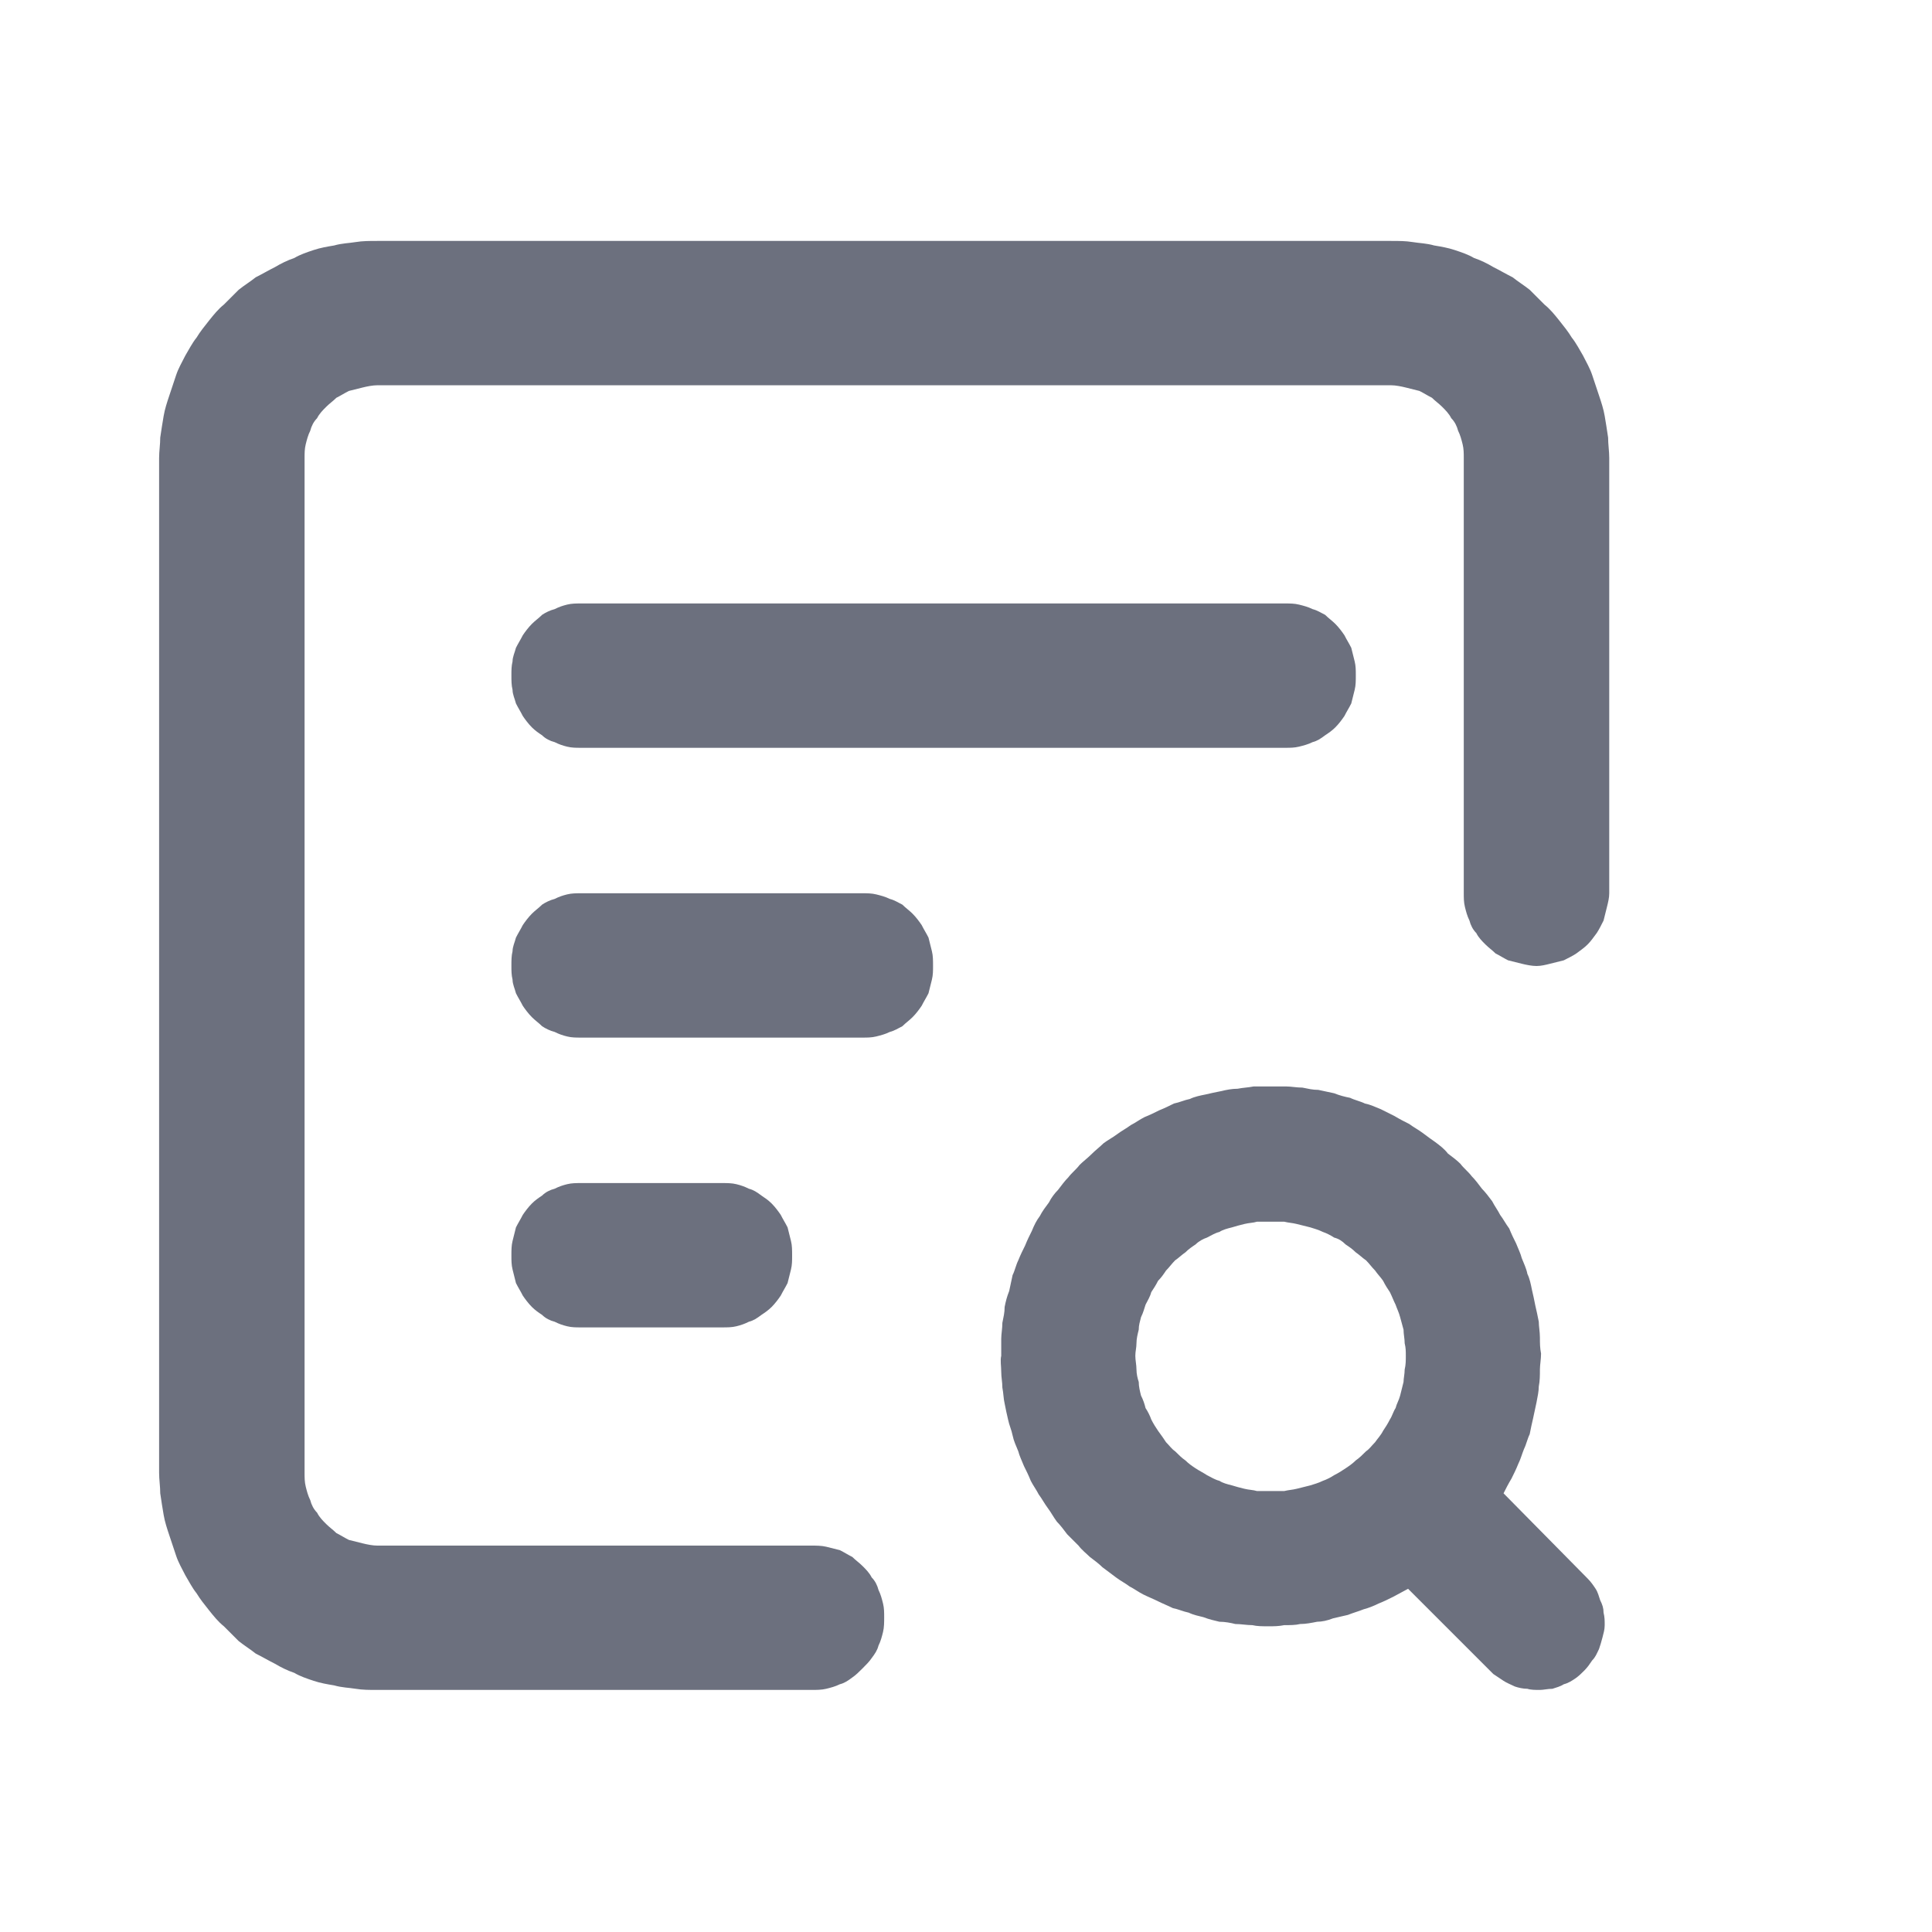 <svg width="17" height="17" viewBox="0 0 17 17" fill="none" xmlns="http://www.w3.org/2000/svg" xmlns:xlink="http://www.w3.org/1999/xlink">
	<desc>
			Created with Pixso.
	</desc>
	<defs>
		<clipPath id="clip112_1">
			<rect id="document_query_line.svg" width="17" height="17" fill="white" fill-opacity="0"/>
		</clipPath>
	</defs>
	<g clip-path="url(#clip112_1)">
		<path id="path" d="M13.23 13.14C13.25 13.1 13.27 13.06 13.3 13.01C13.32 12.97 13.34 12.93 13.36 12.88C13.38 12.84 13.39 12.8 13.41 12.75C13.43 12.71 13.44 12.66 13.46 12.62C13.47 12.57 13.48 12.52 13.49 12.48C13.5 12.43 13.51 12.39 13.52 12.34C13.53 12.29 13.54 12.24 13.54 12.2C13.55 12.15 13.55 12.1 13.55 12.05C13.55 12.01 13.56 11.96 13.56 11.91C13.55 11.86 13.55 11.82 13.55 11.77C13.55 11.72 13.54 11.67 13.54 11.63C13.53 11.58 13.52 11.53 13.51 11.49C13.5 11.44 13.49 11.39 13.48 11.35C13.47 11.3 13.46 11.25 13.44 11.21C13.43 11.16 13.41 11.12 13.39 11.07C13.38 11.03 13.36 10.99 13.34 10.94C13.32 10.9 13.3 10.86 13.28 10.81C13.25 10.77 13.23 10.73 13.2 10.69C13.18 10.65 13.15 10.61 13.13 10.57C13.1 10.53 13.07 10.49 13.04 10.46C13.01 10.42 12.98 10.38 12.95 10.35C12.92 10.31 12.88 10.28 12.85 10.24C12.82 10.21 12.78 10.18 12.74 10.15C12.71 10.11 12.67 10.08 12.63 10.05C12.6 10.03 12.56 10 12.52 9.97C12.48 9.94 12.44 9.92 12.4 9.89C12.36 9.87 12.32 9.85 12.27 9.82C12.23 9.8 12.19 9.78 12.15 9.76C12.1 9.74 12.06 9.72 12.01 9.71C11.97 9.69 11.92 9.68 11.88 9.66C11.83 9.65 11.79 9.64 11.74 9.62C11.69 9.61 11.65 9.6 11.6 9.59C11.55 9.59 11.51 9.58 11.46 9.57C11.41 9.57 11.36 9.56 11.32 9.56C11.27 9.56 11.22 9.56 11.17 9.56C11.13 9.56 11.08 9.56 11.03 9.56C10.98 9.57 10.94 9.57 10.89 9.58C10.84 9.58 10.79 9.59 10.75 9.6C10.7 9.61 10.65 9.62 10.61 9.63C10.56 9.64 10.51 9.65 10.47 9.67C10.42 9.68 10.38 9.7 10.33 9.71C10.29 9.73 10.25 9.75 10.2 9.77C10.16 9.79 10.12 9.81 10.07 9.83C10.03 9.85 9.99 9.88 9.95 9.9C9.91 9.93 9.87 9.95 9.83 9.98C9.79 10.01 9.75 10.03 9.71 10.06C9.68 10.09 9.64 10.12 9.6 10.16C9.57 10.19 9.53 10.22 9.5 10.25C9.47 10.29 9.43 10.32 9.4 10.36C9.37 10.39 9.34 10.43 9.31 10.47C9.28 10.5 9.25 10.54 9.23 10.58C9.2 10.62 9.17 10.66 9.15 10.7C9.12 10.74 9.1 10.78 9.08 10.83C9.06 10.87 9.04 10.91 9.02 10.96C9 11 8.98 11.04 8.96 11.09C8.94 11.13 8.93 11.18 8.91 11.22C8.9 11.27 8.89 11.31 8.88 11.36C8.86 11.41 8.85 11.45 8.84 11.5C8.84 11.55 8.83 11.59 8.82 11.64C8.82 11.69 8.81 11.74 8.81 11.78C8.81 11.83 8.81 11.88 8.81 11.93C8.8 11.97 8.81 12.02 8.81 12.07C8.81 12.12 8.82 12.16 8.82 12.21C8.83 12.26 8.83 12.31 8.84 12.35C8.85 12.4 8.86 12.45 8.87 12.49C8.88 12.54 8.9 12.58 8.91 12.63C8.92 12.68 8.94 12.72 8.96 12.77C8.97 12.81 8.99 12.85 9.01 12.9C9.03 12.94 9.05 12.98 9.07 13.03C9.09 13.07 9.12 13.11 9.14 13.15C9.17 13.19 9.19 13.23 9.22 13.27C9.25 13.31 9.27 13.35 9.3 13.39C9.33 13.42 9.36 13.46 9.39 13.5C9.42 13.53 9.46 13.57 9.49 13.6C9.52 13.64 9.56 13.67 9.59 13.7C9.63 13.73 9.67 13.76 9.7 13.79C9.74 13.82 9.78 13.85 9.82 13.88C9.86 13.91 9.9 13.93 9.94 13.96C9.98 13.98 10.02 14.01 10.06 14.03C10.1 14.05 10.15 14.07 10.19 14.09C10.23 14.11 10.28 14.13 10.32 14.15C10.37 14.16 10.41 14.18 10.46 14.19C10.5 14.21 10.55 14.22 10.59 14.23C10.64 14.25 10.69 14.26 10.73 14.27C10.78 14.27 10.83 14.28 10.87 14.29C10.92 14.29 10.97 14.3 11.02 14.3C11.06 14.31 11.11 14.31 11.16 14.31C11.21 14.31 11.25 14.31 11.3 14.3C11.35 14.3 11.4 14.3 11.44 14.29C11.49 14.29 11.54 14.28 11.59 14.27C11.63 14.27 11.68 14.26 11.73 14.24C11.77 14.23 11.82 14.22 11.86 14.21C11.91 14.19 11.95 14.18 12 14.16C12.04 14.15 12.09 14.13 12.13 14.11C12.18 14.09 12.22 14.07 12.26 14.05C12.3 14.03 12.35 14 12.39 13.98L13.14 14.73C13.17 14.75 13.2 14.77 13.23 14.79C13.26 14.81 13.29 14.82 13.33 14.84C13.36 14.85 13.4 14.86 13.44 14.86C13.47 14.87 13.51 14.87 13.55 14.87C13.58 14.87 13.62 14.86 13.66 14.86C13.69 14.85 13.73 14.84 13.76 14.82C13.8 14.81 13.83 14.79 13.86 14.77C13.89 14.75 13.92 14.72 13.94 14.7C13.97 14.67 13.99 14.64 14.01 14.61C14.04 14.58 14.05 14.55 14.07 14.51C14.08 14.48 14.09 14.45 14.1 14.41C14.11 14.37 14.12 14.34 14.12 14.3C14.12 14.26 14.12 14.23 14.11 14.19C14.11 14.15 14.1 14.12 14.08 14.08C14.07 14.05 14.06 14.01 14.04 13.98C14.02 13.95 14 13.92 13.97 13.89L13.23 13.14ZM9.99 11.93C9.99 11.89 10 11.86 10 11.82C10 11.78 10.01 11.74 10.02 11.7C10.02 11.66 10.03 11.63 10.04 11.59C10.06 11.55 10.07 11.51 10.08 11.48C10.1 11.44 10.12 11.41 10.13 11.37C10.15 11.34 10.17 11.31 10.19 11.27C10.22 11.24 10.24 11.21 10.26 11.18C10.29 11.15 10.31 11.12 10.34 11.09C10.37 11.07 10.4 11.04 10.43 11.02C10.46 10.99 10.49 10.97 10.52 10.95C10.55 10.92 10.59 10.9 10.62 10.89C10.66 10.87 10.69 10.85 10.73 10.84C10.76 10.82 10.8 10.81 10.84 10.8C10.87 10.79 10.91 10.78 10.95 10.77C10.99 10.76 11.03 10.76 11.06 10.75C11.1 10.75 11.14 10.75 11.18 10.75C11.22 10.75 11.26 10.75 11.3 10.75C11.34 10.76 11.37 10.76 11.41 10.77C11.45 10.78 11.49 10.79 11.53 10.8C11.56 10.81 11.6 10.82 11.64 10.84C11.67 10.85 11.71 10.87 11.74 10.89C11.78 10.9 11.81 10.92 11.84 10.95C11.87 10.97 11.9 10.99 11.93 11.02C11.96 11.04 11.99 11.07 12.02 11.09C12.05 11.12 12.07 11.15 12.1 11.18C12.12 11.21 12.15 11.24 12.17 11.27C12.19 11.31 12.21 11.34 12.23 11.37C12.25 11.41 12.26 11.44 12.28 11.48C12.29 11.51 12.31 11.55 12.32 11.59C12.33 11.63 12.34 11.66 12.35 11.7C12.35 11.74 12.36 11.78 12.36 11.82C12.37 11.86 12.37 11.89 12.37 11.93C12.37 11.97 12.37 12.01 12.36 12.05C12.36 12.09 12.35 12.13 12.35 12.16C12.34 12.2 12.33 12.24 12.32 12.28C12.31 12.32 12.29 12.35 12.28 12.39C12.26 12.42 12.25 12.46 12.23 12.49C12.21 12.53 12.19 12.56 12.17 12.59C12.15 12.63 12.12 12.66 12.1 12.69C12.07 12.72 12.05 12.75 12.02 12.77C11.99 12.8 11.96 12.83 11.93 12.85C11.9 12.88 11.87 12.9 11.84 12.92C11.81 12.94 11.78 12.96 11.74 12.98C11.71 13 11.67 13.02 11.64 13.03C11.6 13.05 11.56 13.06 11.53 13.07C11.49 13.08 11.45 13.09 11.41 13.1C11.37 13.11 11.34 13.11 11.3 13.12C11.26 13.12 11.22 13.12 11.18 13.12C11.14 13.12 11.1 13.12 11.06 13.12C11.03 13.11 10.99 13.11 10.95 13.1C10.91 13.09 10.87 13.08 10.84 13.07C10.8 13.06 10.76 13.05 10.73 13.03C10.69 13.02 10.66 13 10.62 12.98C10.59 12.96 10.55 12.94 10.52 12.92C10.49 12.9 10.46 12.88 10.43 12.85C10.4 12.83 10.37 12.8 10.34 12.77C10.31 12.75 10.29 12.72 10.26 12.69C10.24 12.66 10.22 12.63 10.19 12.59C10.17 12.56 10.15 12.53 10.13 12.49C10.12 12.46 10.1 12.42 10.08 12.39C10.07 12.35 10.06 12.32 10.04 12.28C10.03 12.24 10.02 12.2 10.02 12.16C10.01 12.13 10 12.09 10 12.05C10 12.01 9.99 11.97 9.99 11.93Z" fill="#6C707E" fill-opacity="1" fill-rule="nonzero"/>
		<path id="path" d="M12.24 2.12L3.32 2.12C3.25 2.12 3.19 2.12 3.13 2.13C3.07 2.14 3.01 2.14 2.94 2.16C2.88 2.17 2.82 2.18 2.76 2.2C2.7 2.22 2.64 2.24 2.59 2.27C2.53 2.29 2.47 2.32 2.42 2.35C2.36 2.38 2.31 2.41 2.25 2.44C2.2 2.48 2.15 2.51 2.1 2.55C2.06 2.59 2.01 2.64 1.97 2.68C1.92 2.72 1.88 2.77 1.84 2.82C1.8 2.87 1.76 2.92 1.73 2.97C1.69 3.02 1.66 3.08 1.63 3.13C1.6 3.19 1.57 3.24 1.55 3.3C1.53 3.36 1.51 3.42 1.49 3.48C1.47 3.54 1.45 3.6 1.44 3.66C1.43 3.72 1.42 3.78 1.41 3.85C1.41 3.91 1.4 3.97 1.4 4.03L1.4 12.96C1.4 13.02 1.41 13.08 1.41 13.14C1.42 13.21 1.43 13.27 1.44 13.33C1.45 13.39 1.47 13.45 1.49 13.51C1.51 13.57 1.53 13.63 1.55 13.69C1.57 13.75 1.6 13.8 1.63 13.86C1.66 13.91 1.69 13.97 1.73 14.02C1.76 14.07 1.8 14.12 1.84 14.17C1.88 14.22 1.92 14.27 1.97 14.31C2.01 14.35 2.06 14.4 2.1 14.44C2.15 14.48 2.2 14.51 2.25 14.55C2.31 14.58 2.36 14.61 2.42 14.64C2.47 14.67 2.53 14.7 2.59 14.72C2.64 14.75 2.7 14.77 2.76 14.79C2.82 14.81 2.88 14.82 2.94 14.83C3.01 14.85 3.07 14.85 3.13 14.86C3.19 14.87 3.25 14.87 3.32 14.87L7.14 14.87C7.18 14.87 7.23 14.87 7.27 14.86C7.31 14.85 7.35 14.84 7.39 14.82C7.43 14.81 7.46 14.79 7.5 14.76C7.53 14.74 7.56 14.71 7.59 14.68C7.62 14.65 7.65 14.62 7.67 14.59C7.7 14.55 7.72 14.52 7.73 14.48C7.75 14.44 7.76 14.4 7.77 14.36C7.78 14.32 7.78 14.27 7.78 14.23C7.78 14.19 7.78 14.15 7.77 14.11C7.76 14.07 7.75 14.03 7.73 13.99C7.72 13.95 7.7 13.91 7.67 13.88C7.65 13.84 7.62 13.81 7.59 13.78C7.56 13.75 7.53 13.73 7.5 13.7C7.46 13.68 7.43 13.66 7.39 13.64C7.35 13.63 7.31 13.62 7.27 13.61C7.23 13.6 7.18 13.6 7.14 13.6L3.32 13.6C3.28 13.6 3.23 13.59 3.19 13.58C3.15 13.57 3.11 13.56 3.07 13.55C3.03 13.53 3 13.51 2.96 13.49C2.93 13.46 2.9 13.44 2.87 13.41C2.84 13.38 2.81 13.35 2.79 13.31C2.76 13.28 2.74 13.24 2.73 13.2C2.71 13.16 2.7 13.12 2.69 13.08C2.68 13.04 2.68 13 2.68 12.96L2.68 4.03C2.68 3.99 2.68 3.95 2.69 3.91C2.7 3.87 2.71 3.83 2.73 3.79C2.74 3.75 2.76 3.71 2.79 3.68C2.81 3.64 2.84 3.61 2.87 3.58C2.9 3.55 2.93 3.53 2.96 3.5C3 3.48 3.03 3.46 3.07 3.44C3.11 3.43 3.15 3.42 3.19 3.41C3.23 3.4 3.28 3.39 3.32 3.39L12.24 3.39C12.28 3.39 12.33 3.4 12.37 3.41C12.41 3.42 12.45 3.43 12.49 3.44C12.53 3.46 12.56 3.48 12.6 3.5C12.63 3.53 12.66 3.55 12.69 3.58C12.72 3.61 12.75 3.64 12.77 3.68C12.8 3.71 12.82 3.75 12.83 3.79C12.85 3.83 12.86 3.87 12.87 3.91C12.88 3.95 12.88 3.99 12.88 4.03L12.88 7.86C12.88 7.9 12.88 7.94 12.89 7.98C12.9 8.02 12.91 8.06 12.93 8.1C12.94 8.14 12.96 8.18 12.99 8.21C13.01 8.25 13.04 8.28 13.07 8.31C13.1 8.34 13.13 8.36 13.16 8.39C13.2 8.41 13.23 8.43 13.27 8.45C13.31 8.46 13.35 8.47 13.39 8.48C13.43 8.49 13.48 8.5 13.52 8.5C13.56 8.5 13.6 8.49 13.64 8.48C13.68 8.47 13.72 8.46 13.76 8.45C13.8 8.43 13.84 8.41 13.87 8.39C13.91 8.36 13.94 8.34 13.97 8.31C14 8.28 14.02 8.25 14.05 8.21C14.07 8.18 14.09 8.14 14.11 8.1C14.12 8.06 14.13 8.02 14.14 7.98C14.15 7.94 14.16 7.9 14.16 7.86L14.16 4.03C14.16 3.97 14.15 3.91 14.15 3.85C14.14 3.78 14.13 3.72 14.12 3.66C14.11 3.6 14.09 3.54 14.07 3.48C14.05 3.42 14.03 3.36 14.01 3.3C13.99 3.24 13.96 3.19 13.93 3.13C13.9 3.08 13.87 3.02 13.83 2.97C13.8 2.92 13.76 2.87 13.72 2.82C13.68 2.77 13.64 2.72 13.59 2.68C13.55 2.64 13.5 2.59 13.46 2.55C13.41 2.51 13.36 2.48 13.31 2.44C13.25 2.41 13.2 2.38 13.14 2.35C13.09 2.32 13.03 2.29 12.97 2.27C12.92 2.24 12.86 2.22 12.8 2.2C12.74 2.18 12.68 2.17 12.62 2.16C12.55 2.14 12.49 2.14 12.43 2.13C12.37 2.12 12.31 2.12 12.24 2.12Z" fill="#6C707E" fill-opacity="1" fill-rule="nonzero"/>
		<path id="path" d="M5.11 6.58L11.31 6.58C11.35 6.58 11.39 6.58 11.43 6.57C11.47 6.56 11.51 6.55 11.55 6.53C11.59 6.52 11.62 6.5 11.66 6.47C11.69 6.45 11.72 6.43 11.75 6.4C11.78 6.37 11.81 6.33 11.83 6.3C11.85 6.26 11.87 6.23 11.89 6.19C11.9 6.15 11.91 6.11 11.92 6.07C11.93 6.03 11.93 5.99 11.93 5.94C11.93 5.9 11.93 5.86 11.92 5.82C11.91 5.78 11.9 5.74 11.89 5.7C11.87 5.66 11.85 5.63 11.83 5.59C11.81 5.56 11.78 5.52 11.75 5.49C11.72 5.46 11.69 5.44 11.66 5.41C11.62 5.39 11.59 5.37 11.55 5.36C11.51 5.34 11.47 5.33 11.43 5.32C11.39 5.31 11.35 5.31 11.31 5.31L5.11 5.31C5.07 5.31 5.03 5.31 4.99 5.32C4.95 5.33 4.92 5.34 4.88 5.36C4.84 5.37 4.8 5.39 4.77 5.41C4.74 5.44 4.71 5.46 4.68 5.49C4.65 5.52 4.62 5.56 4.6 5.59C4.58 5.63 4.56 5.66 4.54 5.7C4.53 5.74 4.51 5.78 4.51 5.82C4.5 5.86 4.5 5.9 4.5 5.94C4.5 5.99 4.5 6.03 4.51 6.07C4.51 6.11 4.53 6.15 4.54 6.19C4.56 6.23 4.58 6.26 4.6 6.3C4.62 6.33 4.65 6.37 4.68 6.4C4.71 6.43 4.74 6.45 4.77 6.47C4.8 6.5 4.84 6.52 4.88 6.53C4.92 6.55 4.95 6.56 4.99 6.57C5.03 6.58 5.07 6.58 5.11 6.58ZM8.21 8.5C8.21 8.45 8.21 8.41 8.2 8.37C8.19 8.33 8.18 8.29 8.17 8.25C8.15 8.21 8.13 8.18 8.11 8.14C8.09 8.11 8.06 8.07 8.03 8.04C8 8.01 7.97 7.99 7.94 7.96C7.9 7.94 7.87 7.92 7.83 7.91C7.79 7.89 7.75 7.88 7.71 7.87C7.67 7.86 7.63 7.86 7.59 7.86L5.11 7.86C5.07 7.86 5.03 7.86 4.99 7.87C4.95 7.88 4.92 7.89 4.88 7.91C4.84 7.92 4.8 7.94 4.77 7.96C4.74 7.99 4.71 8.01 4.68 8.04C4.65 8.07 4.62 8.11 4.6 8.14C4.58 8.18 4.56 8.21 4.54 8.25C4.53 8.29 4.51 8.33 4.51 8.37C4.5 8.41 4.5 8.45 4.5 8.5C4.5 8.54 4.5 8.58 4.51 8.62C4.51 8.66 4.53 8.7 4.54 8.74C4.56 8.78 4.58 8.81 4.6 8.85C4.62 8.88 4.65 8.92 4.68 8.95C4.71 8.98 4.74 9 4.77 9.03C4.8 9.05 4.84 9.07 4.88 9.08C4.92 9.1 4.95 9.11 4.99 9.12C5.03 9.13 5.07 9.13 5.11 9.13L7.59 9.13C7.63 9.13 7.67 9.13 7.71 9.12C7.75 9.11 7.79 9.1 7.83 9.08C7.87 9.07 7.9 9.05 7.94 9.03C7.97 9 8 8.98 8.03 8.95C8.06 8.92 8.09 8.88 8.11 8.85C8.13 8.81 8.15 8.78 8.17 8.74C8.18 8.7 8.19 8.66 8.2 8.62C8.21 8.58 8.21 8.54 8.21 8.5ZM5.11 10.41C5.07 10.41 5.03 10.41 4.99 10.42C4.95 10.43 4.92 10.44 4.88 10.46C4.84 10.47 4.8 10.49 4.77 10.52C4.74 10.54 4.71 10.56 4.68 10.59C4.65 10.62 4.62 10.66 4.6 10.69C4.58 10.73 4.56 10.76 4.54 10.8C4.53 10.84 4.52 10.88 4.51 10.92C4.5 10.96 4.5 11 4.5 11.05C4.5 11.09 4.5 11.13 4.51 11.17C4.52 11.21 4.53 11.25 4.54 11.29C4.56 11.33 4.58 11.36 4.6 11.4C4.62 11.43 4.65 11.47 4.68 11.5C4.71 11.53 4.74 11.55 4.77 11.57C4.8 11.6 4.84 11.62 4.88 11.63C4.92 11.65 4.95 11.66 4.99 11.67C5.03 11.68 5.07 11.68 5.11 11.68L6.35 11.68C6.4 11.68 6.44 11.68 6.48 11.67C6.52 11.66 6.55 11.65 6.59 11.63C6.63 11.62 6.66 11.6 6.7 11.57C6.73 11.55 6.76 11.53 6.79 11.5C6.82 11.47 6.85 11.43 6.87 11.4C6.89 11.36 6.91 11.33 6.93 11.29C6.94 11.25 6.95 11.21 6.96 11.17C6.97 11.13 6.97 11.09 6.97 11.05C6.97 11 6.97 10.96 6.96 10.92C6.95 10.88 6.94 10.84 6.93 10.8C6.91 10.76 6.89 10.73 6.87 10.69C6.85 10.66 6.82 10.62 6.79 10.59C6.76 10.56 6.73 10.54 6.7 10.52C6.66 10.49 6.63 10.47 6.59 10.46C6.55 10.44 6.52 10.43 6.48 10.42C6.44 10.41 6.4 10.41 6.35 10.41L5.11 10.41Z" fill="#6C707E" fill-opacity="1" fill-rule="nonzero"/>
	</g>
</svg>
